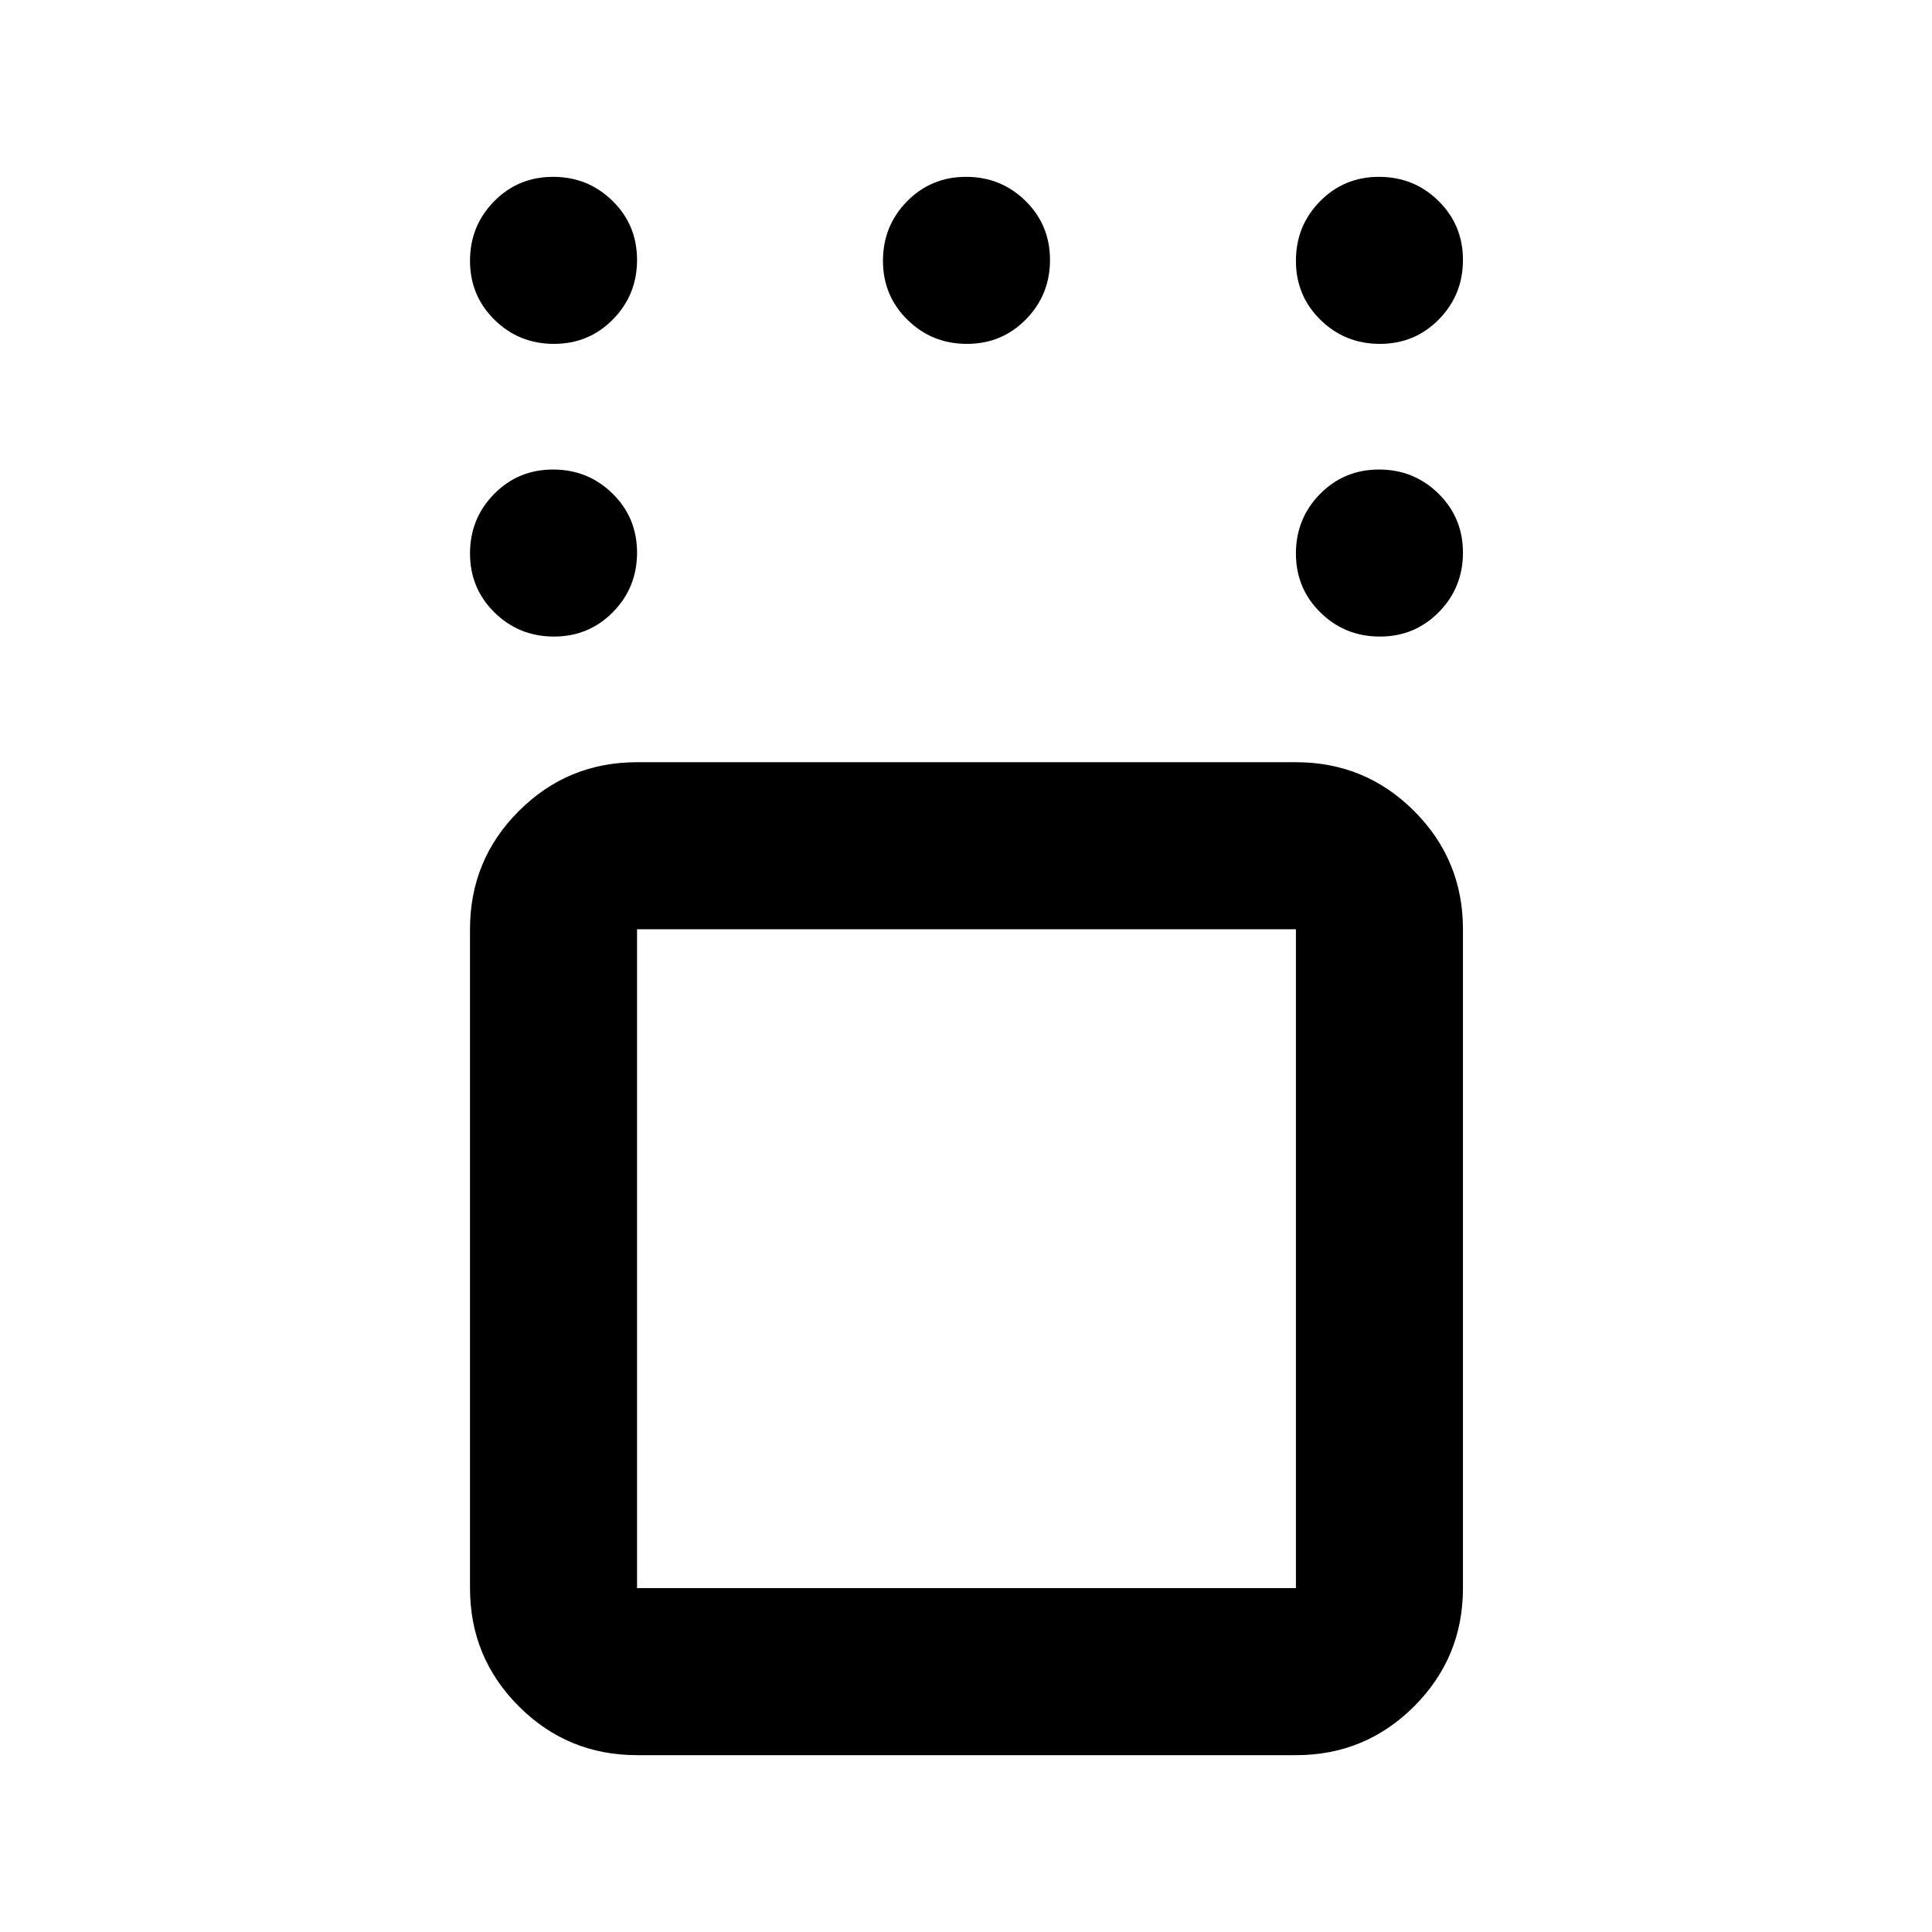 <svg xmlns="http://www.w3.org/2000/svg" height="20" viewBox="0 -960 960 960" width="20"><path d="M316.544-87.87q-34.483 0-58.742-24.258-24.259-24.259-24.259-58.742v-327.391q0-34.482 24.259-58.741t58.742-24.259h327.391q34.482 0 58.741 24.259t24.259 58.741v327.391q0 34.483-24.259 58.742t-58.741 24.259H316.544ZM643.935-498.26H316.544v327.391h327.391v-327.391Zm41.71-145.435q-17.362 0-29.536-11.963-12.174-11.963-12.174-29.326t11.963-29.537q11.964-12.174 29.326-12.174 17.363 0 29.537 11.964 12.174 11.963 12.174 29.326t-11.963 29.536q-11.964 12.174-29.327 12.174Zm0-145.434q-17.362 0-29.536-11.964-12.174-11.963-12.174-29.326t11.963-29.537q11.964-12.174 29.326-12.174 17.363 0 29.537 11.964 12.174 11.963 12.174 29.326t-11.963 29.537q-11.964 12.174-29.327 12.174Zm-205.195 0q-17.363 0-29.537-11.964-12.174-11.963-12.174-29.326t11.963-29.537q11.964-12.174 29.327-12.174 17.362 0 29.536 11.964 12.174 11.963 12.174 29.326t-11.963 29.537q-11.964 12.174-29.326 12.174Zm-205.196 0q-17.363 0-29.537-11.964-12.174-11.963-12.174-29.326t11.964-29.537q11.963-12.174 29.326-12.174t29.537 11.964q12.174 11.963 12.174 29.326t-11.964 29.537q-11.963 12.174-29.326 12.174Zm0 145.434q-17.363 0-29.537-11.963t-12.174-29.326q0-17.363 11.964-29.537 11.963-12.174 29.326-12.174t29.537 11.964q12.174 11.963 12.174 29.326T304.58-655.87q-11.963 12.174-29.326 12.174Zm204.985 309.131Z"/></svg>